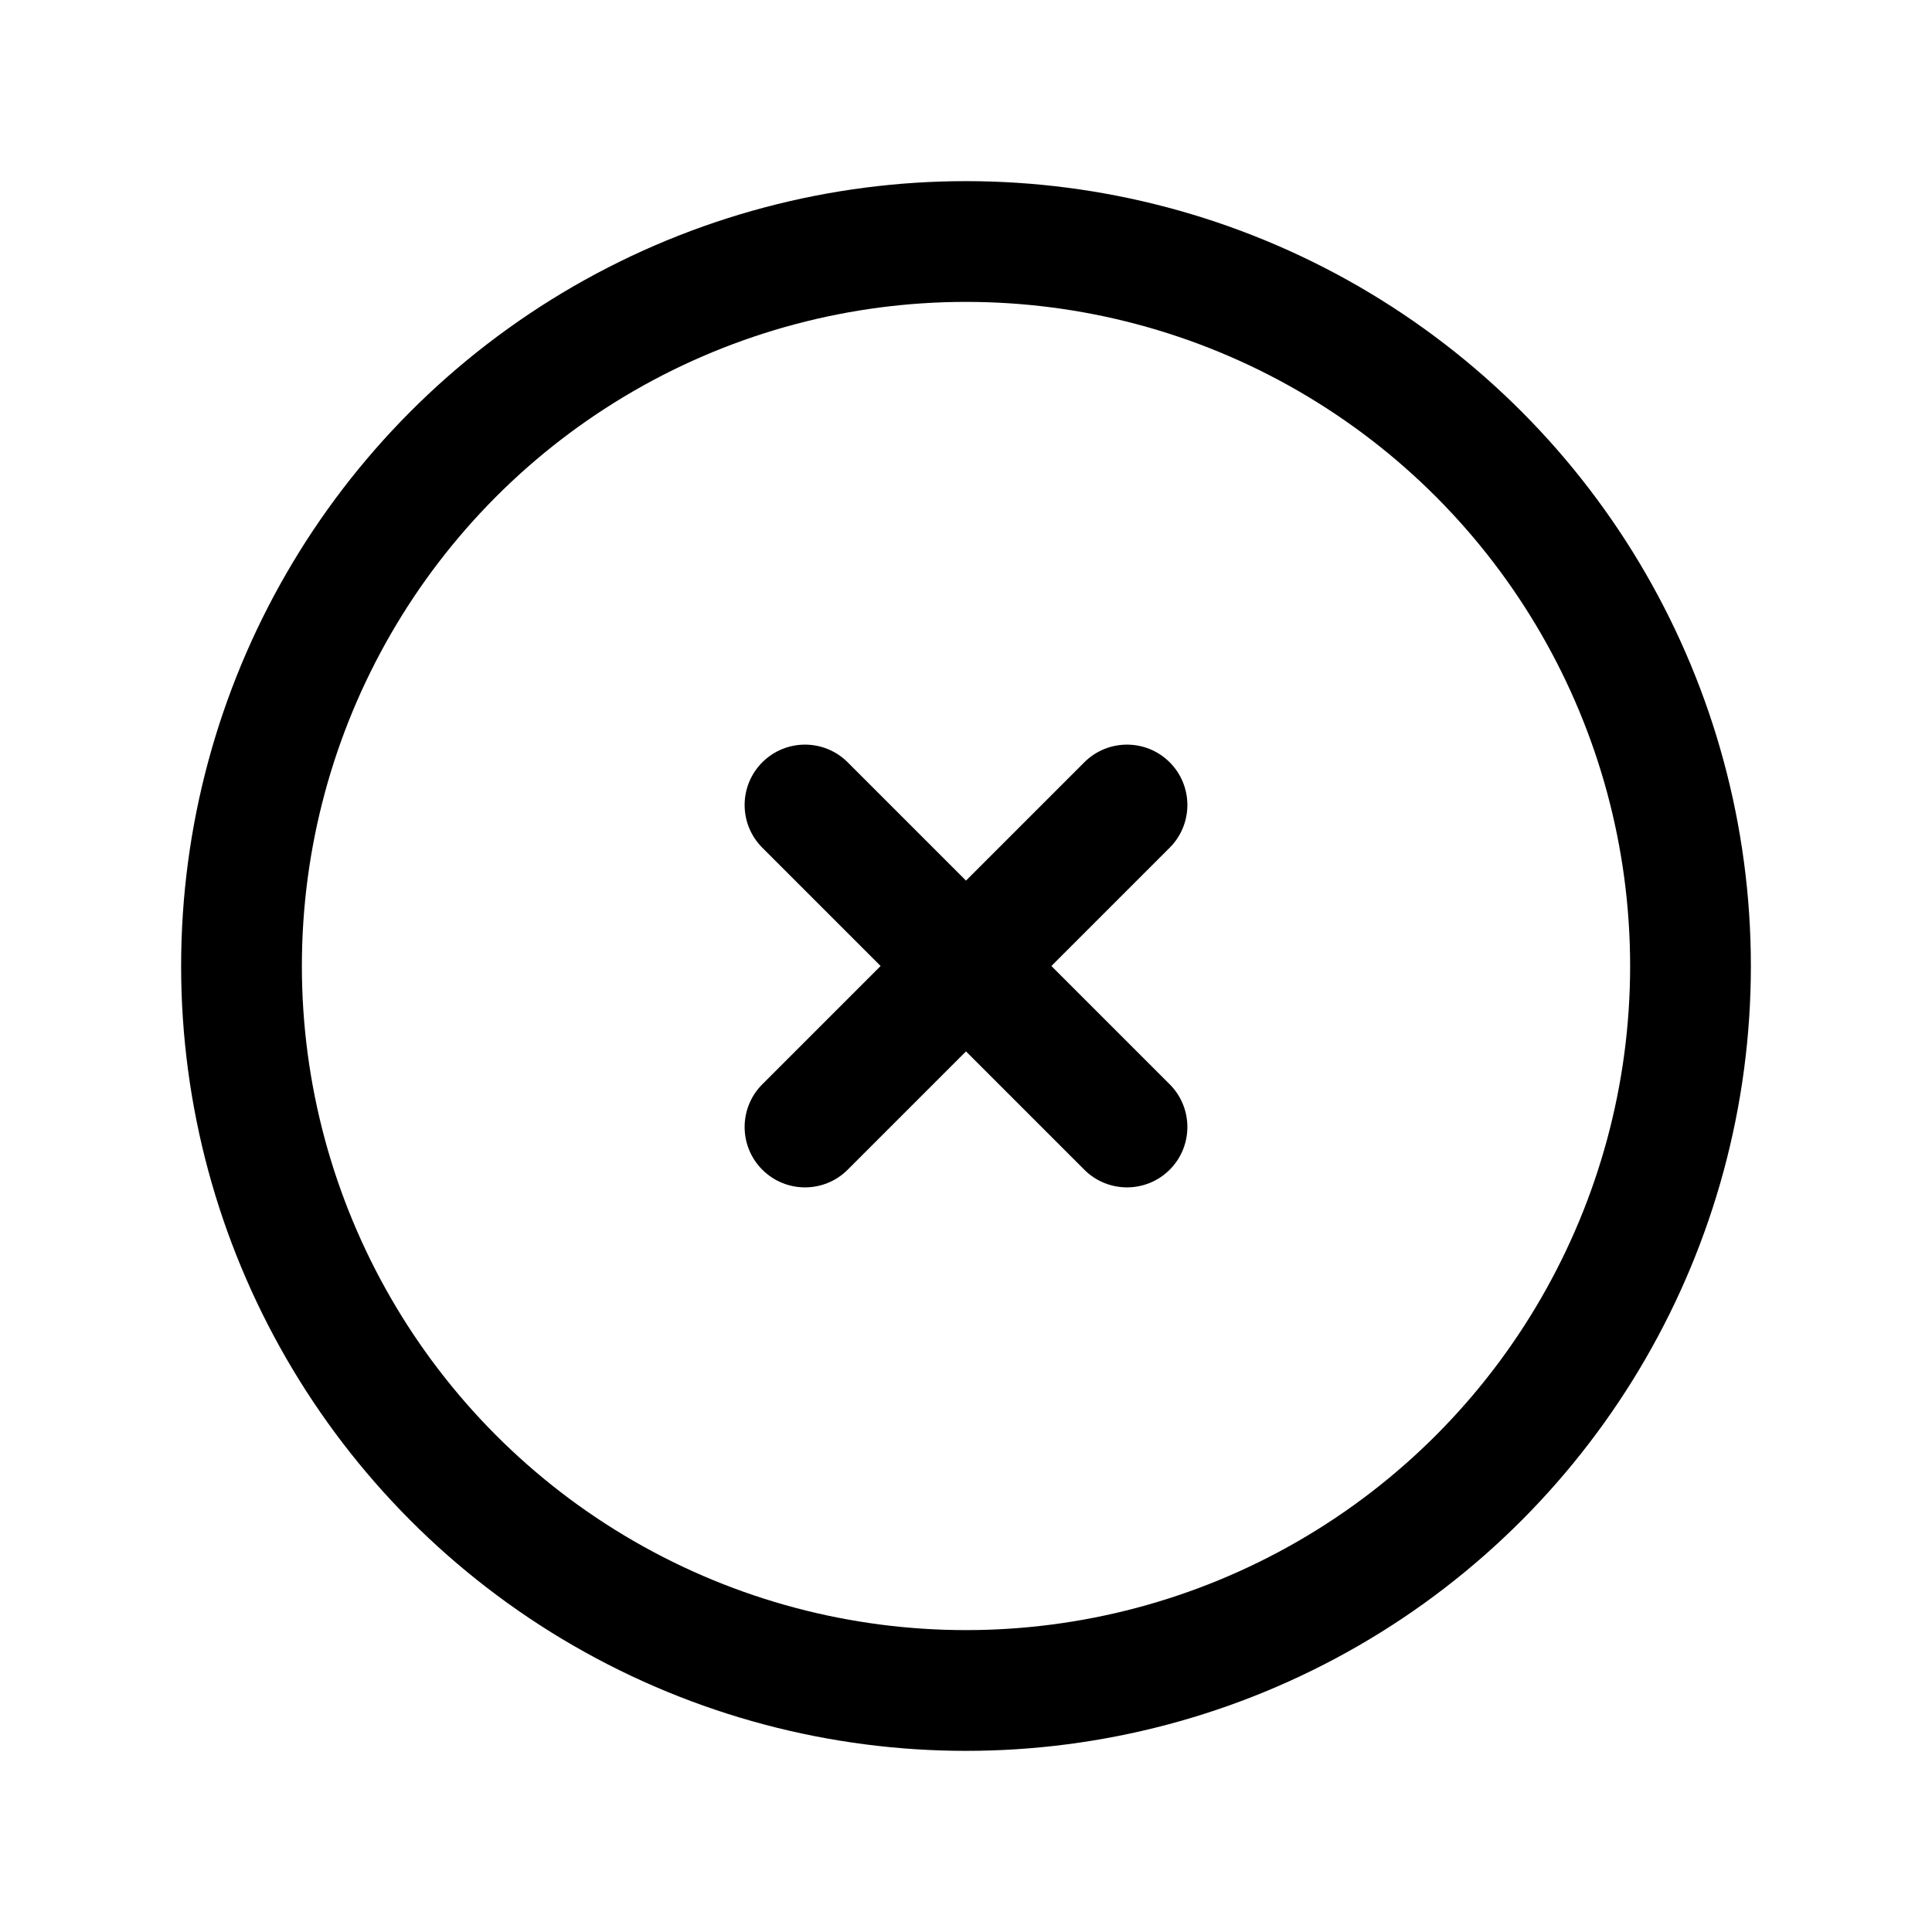 <svg width="30" height="30" viewBox="0 0 30 30" fill="none" xmlns="http://www.w3.org/2000/svg">
<path d="M3.75 15C3.75 19.019 5.894 22.733 9.375 24.743C12.856 26.752 17.144 26.752 20.625 24.743C24.106 22.733 26.25 19.019 26.25 15C26.25 10.981 24.106 7.267 20.625 5.257C17.144 3.248 12.856 3.248 9.375 5.257C5.894 7.267 3.75 10.981 3.75 15" stroke="black" stroke-width="1.875" stroke-linecap="round" stroke-linejoin="round"/>
<path d="M13.163 11.837C12.797 11.471 12.203 11.471 11.837 11.837C11.471 12.203 11.471 12.797 11.837 13.163L13.163 11.837ZM16.837 18.163C17.203 18.529 17.797 18.529 18.163 18.163C18.529 17.797 18.529 17.203 18.163 16.837L16.837 18.163ZM18.163 13.163C18.529 12.797 18.529 12.203 18.163 11.837C17.797 11.471 17.203 11.471 16.837 11.837L18.163 13.163ZM11.837 16.837C11.471 17.203 11.471 17.797 11.837 18.163C12.203 18.529 12.797 18.529 13.163 18.163L11.837 16.837ZM11.837 13.163L16.837 18.163L18.163 16.837L13.163 11.837L11.837 13.163ZM16.837 11.837L11.837 16.837L13.163 18.163L18.163 13.163L16.837 11.837Z" fill="black"/>
</svg>
